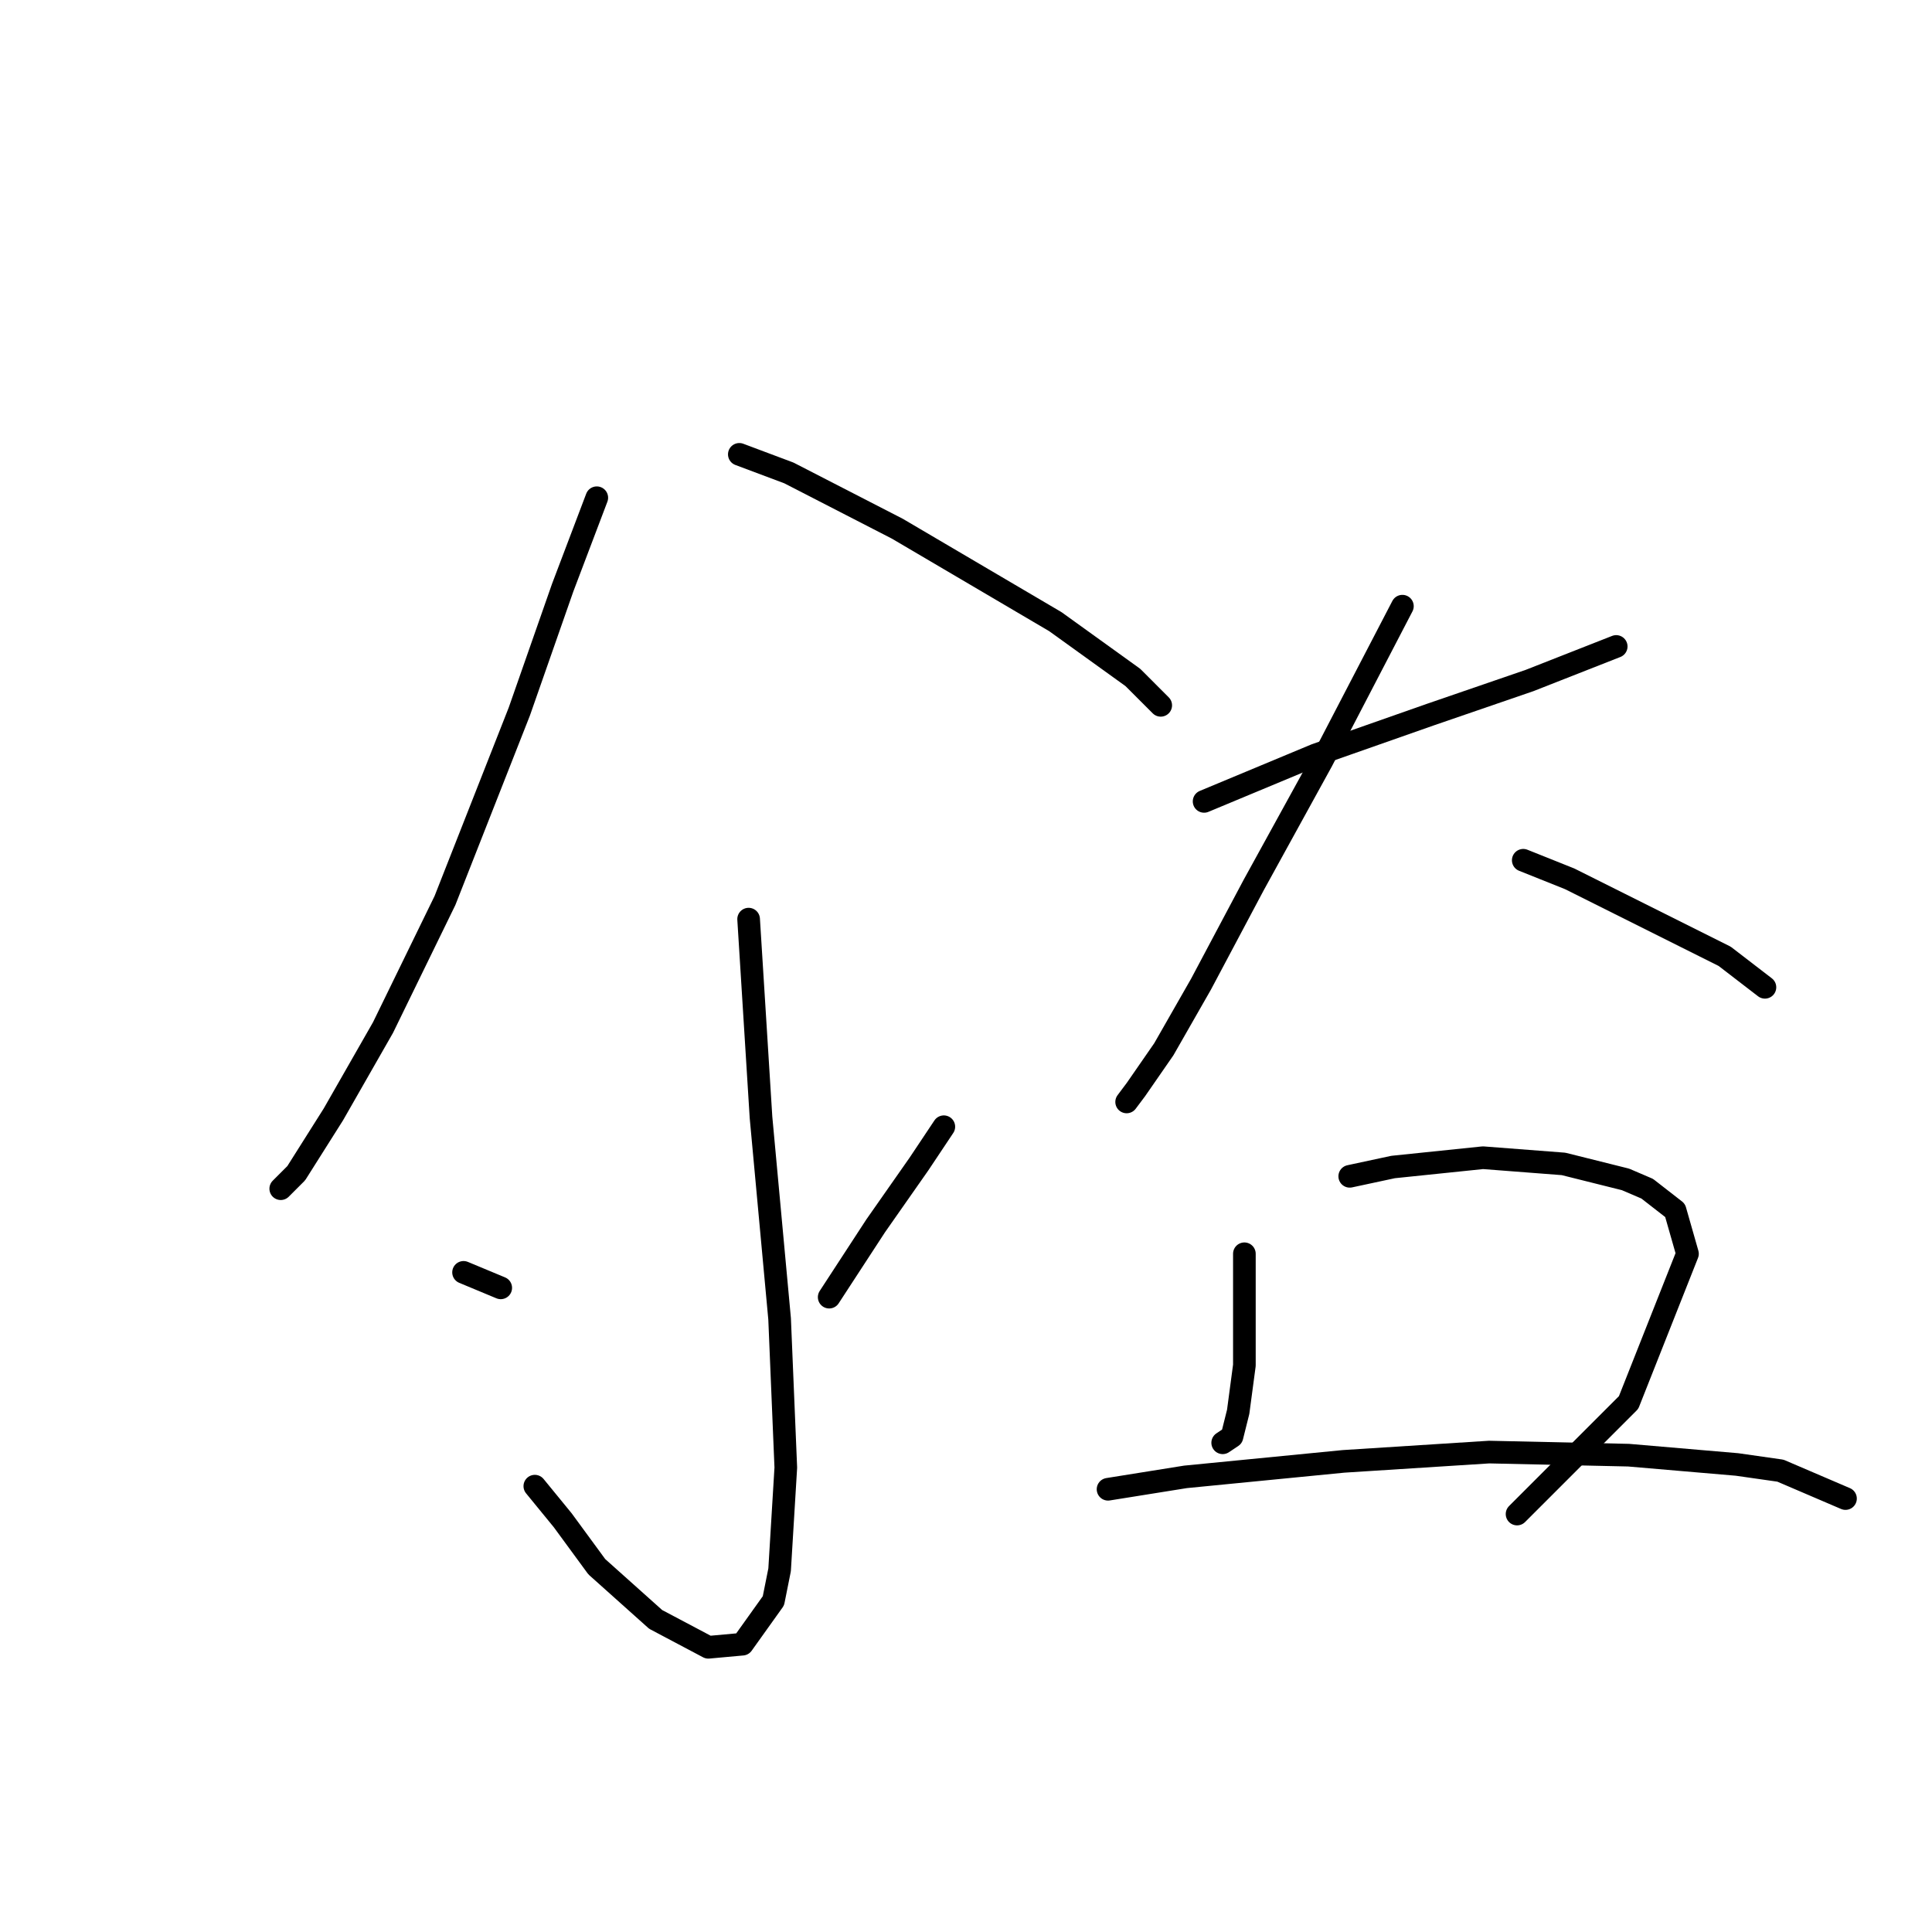 <?xml version="1.0" standalone="no"?>
    <svg width="256" height="256" xmlns="http://www.w3.org/2000/svg" version="1.1">
    <polyline stroke="black" stroke-width="3" stroke-linecap="round" fill="transparent" stroke-linejoin="round" points="79.078 65.952 74.562 77.858 68.814 94.281 58.96 119.326 50.749 136.159 44.18 147.655 39.253 155.456 37.2 157.509 37.2 157.509 " />
        <polyline stroke="black" stroke-width="3" stroke-linecap="round" fill="transparent" stroke-linejoin="round" points="97.964 60.204 104.533 62.667 118.903 70.058 139.843 82.375 150.107 89.765 153.802 93.46 153.802 93.46 " />
        <polyline stroke="black" stroke-width="3" stroke-linecap="round" fill="transparent" stroke-linejoin="round" points="99.196 121.79 100.838 148.066 103.302 174.753 104.123 194.461 103.302 208.009 102.481 212.115 98.375 217.863 93.859 218.274 86.879 214.579 79.078 207.599 74.562 201.44 70.867 196.924 70.867 196.924 " />
        <polyline stroke="black" stroke-width="3" stroke-linecap="round" fill="transparent" stroke-linejoin="round" points="61.423 168.595 66.35 170.647 66.35 170.647 " />
        <polyline stroke="black" stroke-width="3" stroke-linecap="round" fill="transparent" stroke-linejoin="round" points="125.062 149.298 121.777 154.225 116.029 162.436 109.871 171.879 109.871 171.879 " />
        <polyline stroke="black" stroke-width="3" stroke-linecap="round" fill="transparent" stroke-linejoin="round" points="159.55 106.188 174.331 100.029 189.522 94.692 202.66 90.176 214.156 85.659 214.156 85.659 " />
        <polyline stroke="black" stroke-width="3" stroke-linecap="round" fill="transparent" stroke-linejoin="round" points="185.826 80.322 175.152 100.85 166.119 117.273 159.139 130.411 154.213 139.033 150.517 144.371 149.286 146.013 149.286 146.013 " />
        <polyline stroke="black" stroke-width="3" stroke-linecap="round" fill="transparent" stroke-linejoin="round" points="201.839 113.989 207.997 116.452 214.566 119.737 228.526 126.716 233.863 130.822 233.863 130.822 " />
        <polyline stroke="black" stroke-width="3" stroke-linecap="round" fill="transparent" stroke-linejoin="round" points="164.887 166.131 164.887 171.469 164.887 180.912 164.066 187.07 163.245 190.355 162.013 191.176 162.013 191.176 " />
        <polyline stroke="black" stroke-width="3" stroke-linecap="round" fill="transparent" stroke-linejoin="round" points="178.847 155.867 184.595 154.635 196.501 153.403 207.176 154.225 215.388 156.277 218.262 157.509 221.957 160.383 223.599 166.131 215.798 185.839 201.018 200.619 201.018 200.619 " />
        <polyline stroke="black" stroke-width="3" stroke-linecap="round" fill="transparent" stroke-linejoin="round" points="146.822 197.335 157.087 195.692 178.026 193.639 197.322 192.408 215.798 192.818 230.168 194.05 235.916 194.871 244.538 198.566 244.538 198.566 " />
        </svg>